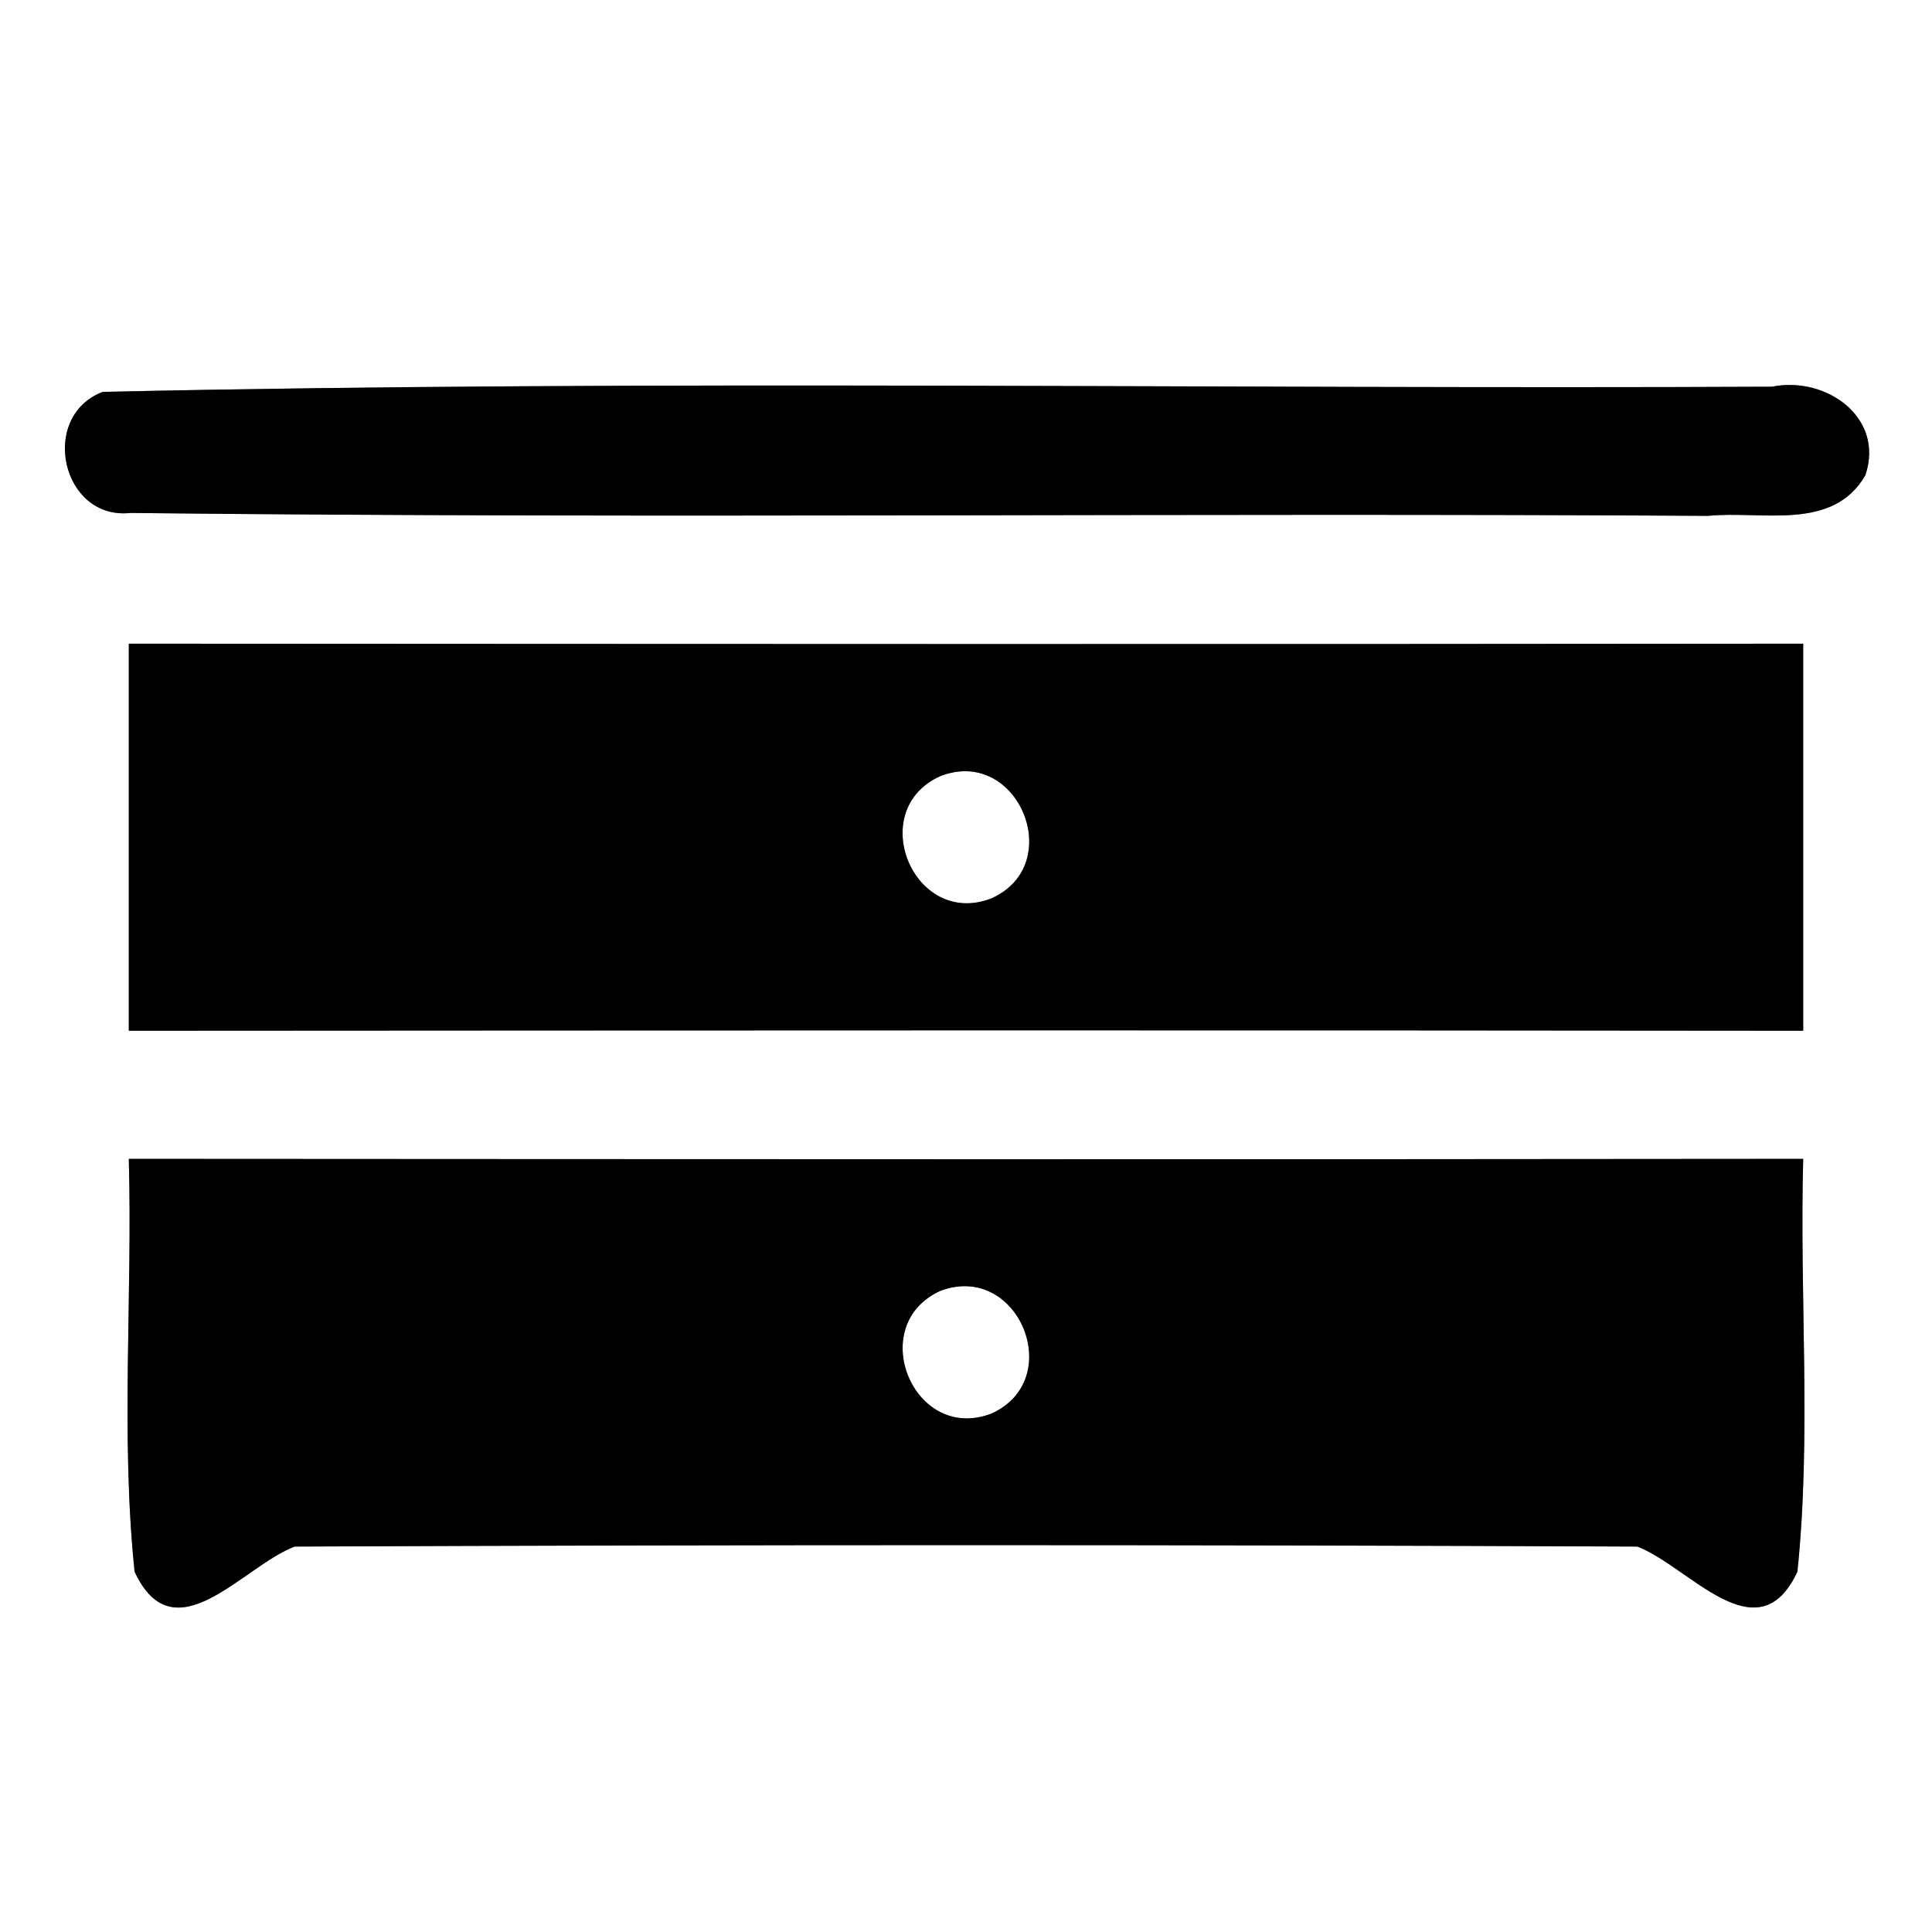 <?xml version="1.0" encoding="UTF-8" ?>
<!DOCTYPE svg PUBLIC "-//W3C//DTD SVG 1.1//EN" "http://www.w3.org/Graphics/SVG/1.1/DTD/svg11.dtd">
<svg width="60pt" height="60pt" viewBox="0 0 60 60" version="1.1" xmlns="http://www.w3.org/2000/svg">
<rect x="0" y="0" width="60" height="60" fill="#808080" stroke="none"/>
<g id="#ffffffff">
<path fill="#ffffff" opacity="1.00" d=" M 0.00 0.00 L 60.00 0.00 L 60.00 60.00 L 0.00 60.00 L 0.00 0.00 M 3.19 12.17 C 1.20 12.93 1.91 16.16 4.05 15.93 C 20.38 16.11 36.72 15.92 53.05 16.02 C 54.71 15.85 56.91 16.52 57.93 14.76 C 58.54 12.95 56.69 11.67 55.03 12.01 C 37.76 12.09 20.46 11.79 3.19 12.17 M 4.00 19.99 C 4.00 24.00 4.00 28.00 4.00 32.01 C 21.33 32.00 38.67 31.99 56.00 32.01 C 56.00 28.00 56.00 24.00 56.00 19.99 C 38.67 20.01 21.33 20.00 4.00 19.99 M 4.00 35.99 C 4.12 40.26 3.74 44.55 4.18 48.81 C 5.41 51.46 7.55 48.63 9.15 48.03 C 23.05 47.97 36.96 47.97 50.85 48.03 C 52.45 48.64 54.59 51.45 55.82 48.81 C 56.26 44.55 55.88 40.26 56.00 35.99 C 38.67 36.01 21.33 36.00 4.00 35.99 Z" />
<path fill="#ffffff" opacity="1.00" d=" M 29.21 24.10 C 31.62 23.17 33.14 26.85 30.79 27.90 C 28.37 28.84 26.85 25.15 29.21 24.10 Z" />
<path fill="#ffffff" opacity="1.00" d=" M 29.20 40.09 C 31.62 39.17 33.14 42.84 30.79 43.90 C 28.37 44.83 26.86 41.16 29.20 40.09 Z" />
</g>
<g id="#000000ff">
<path fill="#000000" opacity="1.00" d=" M 3.19 12.17 C 20.46 11.79 37.76 12.09 55.03 12.01 C 56.69 11.67 58.54 12.95 57.93 14.76 C 56.91 16.52 54.71 15.85 53.05 16.02 C 36.72 15.92 20.38 16.11 4.05 15.93 C 1.91 16.16 1.20 12.93 3.19 12.17 Z" />
<path fill="#000000" opacity="1.00" d=" M 4.00 19.99 C 21.33 20.00 38.67 20.01 56.00 19.99 C 56.00 24.00 56.00 28.00 56.00 32.01 C 38.67 31.99 21.33 32.00 4.00 32.01 C 4.00 28.00 4.00 24.00 4.00 19.99 M 29.21 24.10 C 26.85 25.15 28.37 28.84 30.79 27.90 C 33.14 26.85 31.62 23.17 29.21 24.10 Z" />
<path fill="#000000" opacity="1.00" d=" M 4.00 35.99 C 21.33 36.00 38.67 36.01 56.00 35.99 C 55.88 40.26 56.26 44.55 55.82 48.81 C 54.59 51.45 52.45 48.64 50.85 48.03 C 36.96 47.97 23.05 47.97 9.15 48.03 C 7.55 48.63 5.41 51.46 4.18 48.81 C 3.74 44.55 4.12 40.26 4.00 35.99 M 29.20 40.09 C 26.86 41.16 28.37 44.83 30.79 43.90 C 33.14 42.84 31.62 39.17 29.20 40.09 Z" />
</g>
</svg>
